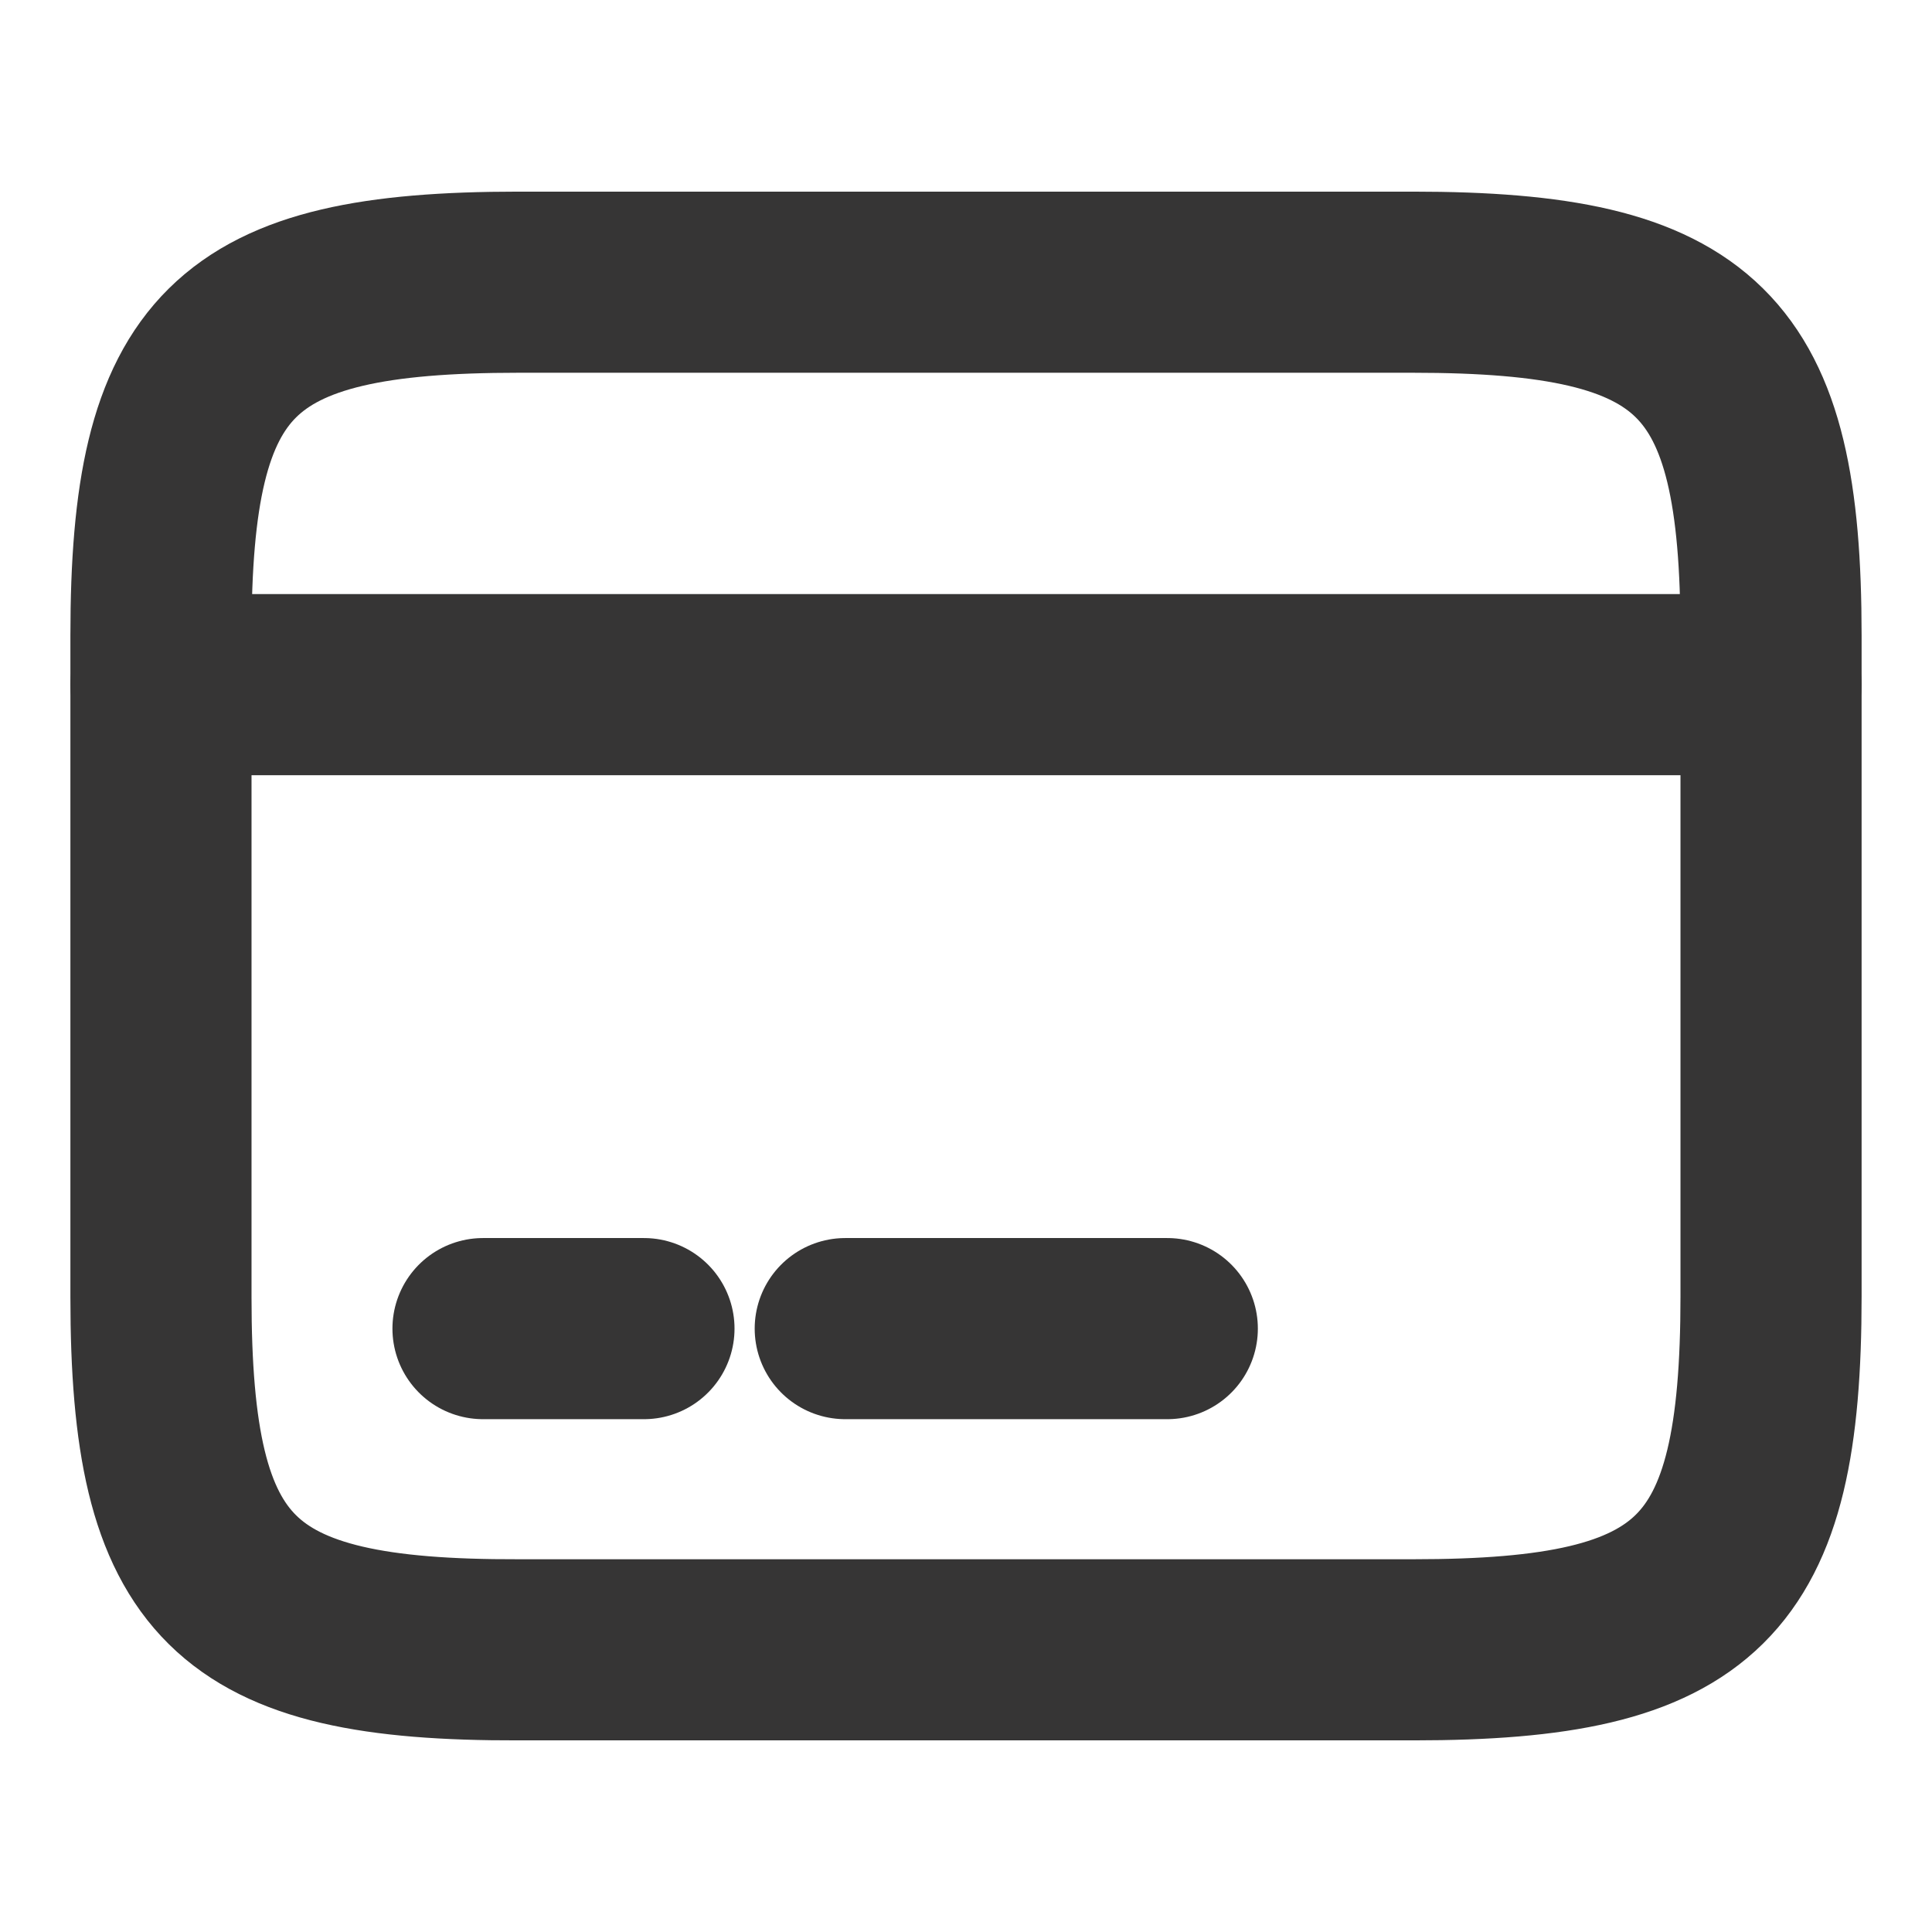 <svg width="16" height="16" viewBox="0 0 16 16" fill="none" xmlns="http://www.w3.org/2000/svg">
<path d="M1.333 5.67H14.667" stroke="#363535" stroke-width="1.5" stroke-miterlimit="10" stroke-linecap="round" stroke-linejoin="round"/>
<path d="M4 11.003H5.333" stroke="#363535" stroke-width="1.5" stroke-miterlimit="10" stroke-linecap="round" stroke-linejoin="round"/>
<path d="M7 11.003H9.667" stroke="#363535" stroke-width="1.5" stroke-miterlimit="10" stroke-linecap="round" stroke-linejoin="round"/>
<path d="M4.293 2.337H11.7C14.073 2.337 14.667 2.923 14.667 5.263V10.737C14.667 13.077 14.073 13.663 11.707 13.663H4.293C1.927 13.67 1.333 13.083 1.333 10.743V5.263C1.333 2.923 1.927 2.337 4.293 2.337Z" stroke="#363535" stroke-width="1.5" stroke-linecap="round" stroke-linejoin="round"/>
</svg>
